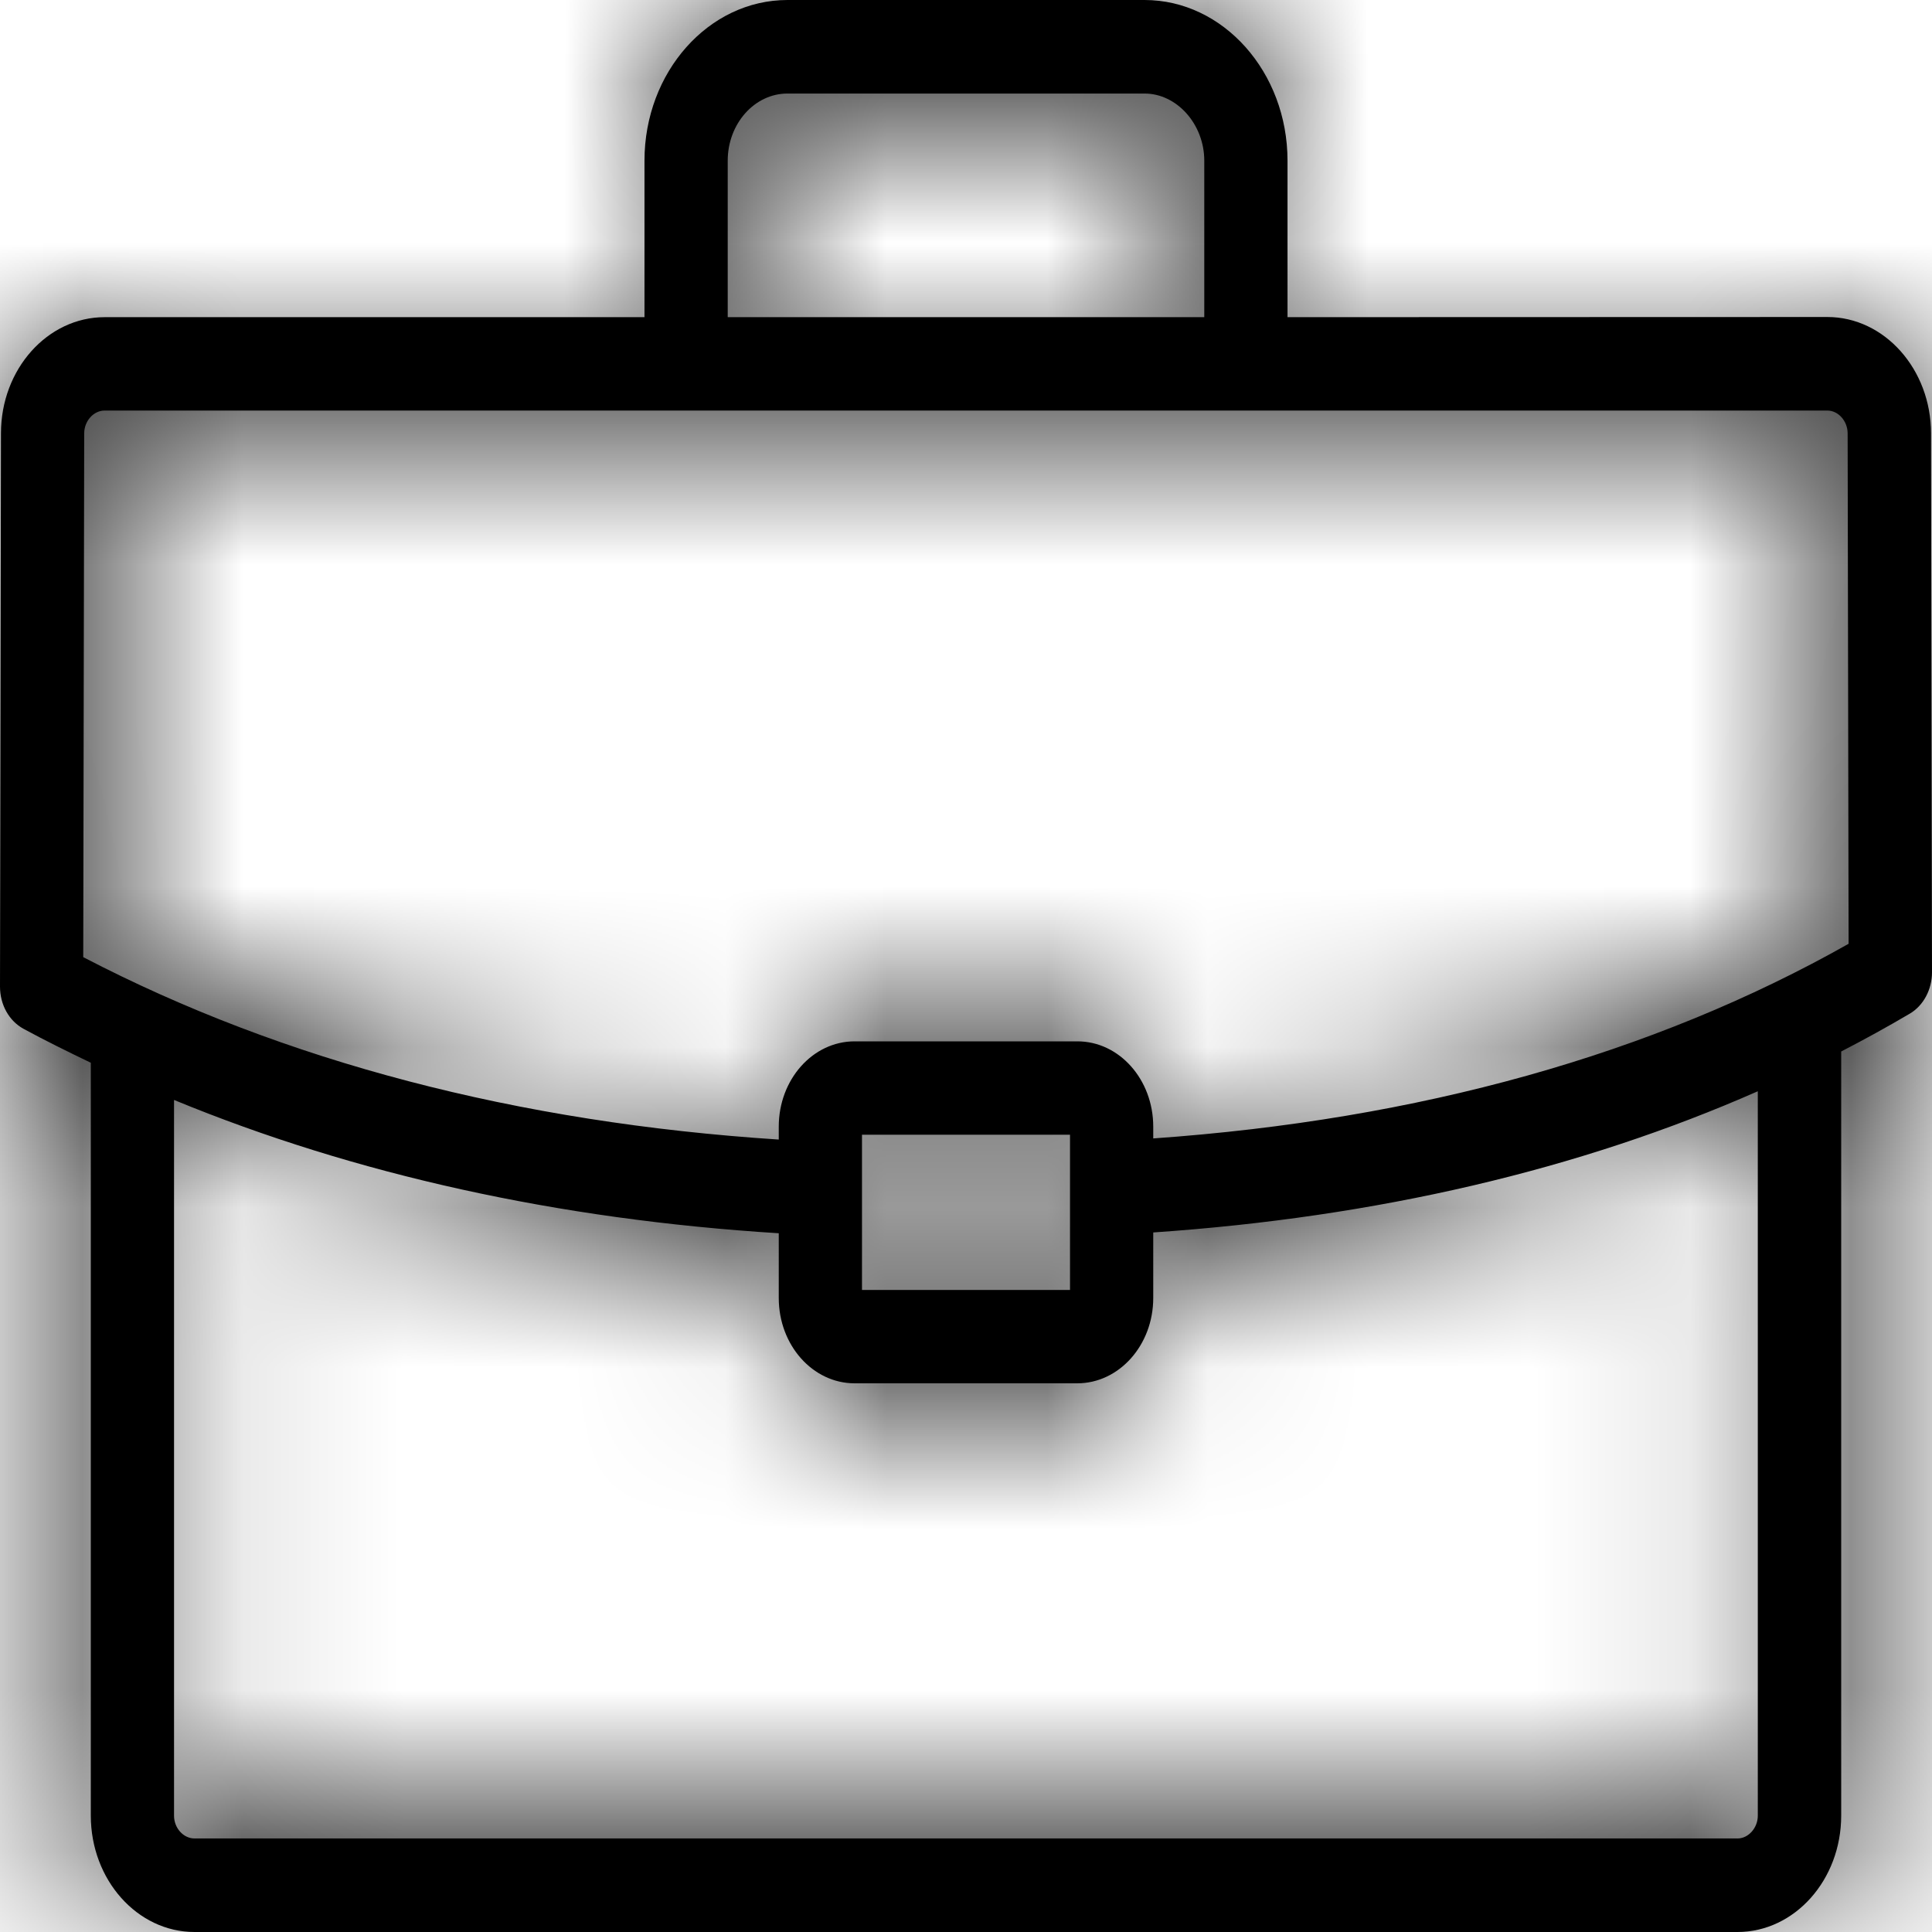 <svg width="12" height="12" viewBox="0 0 12 12" fill="none" xmlns="http://www.w3.org/2000/svg">
<mask id="path-1-inside-1_251_2508" fill="white">
<path d="M11.994 2.692C11.994 2.294 11.705 1.969 11.35 1.969L7.997 1.97V0.998C7.997 0.448 7.598 0 7.109 0H4.891C4.401 0 4.003 0.448 4.003 0.998V1.97H0.65C0.295 1.97 0.006 2.293 0.006 2.691L1.0778e-07 6.128C-9.01122e-05 6.24 0.056 6.341 0.146 6.39C0.282 6.464 0.423 6.533 0.564 6.601V11.277C0.564 11.676 0.853 12 1.208 12H10.792C11.147 12 11.436 11.676 11.436 11.277V6.531C11.581 6.456 11.723 6.378 11.862 6.296C11.947 6.246 12 6.146 12 6.039L11.994 2.692ZM4.52 0.998C4.52 0.768 4.687 0.581 4.891 0.581H7.109C7.31 0.581 7.48 0.772 7.48 0.998V1.97H4.52L4.52 0.998ZM10.918 11.278C10.918 11.353 10.86 11.419 10.792 11.419L1.208 11.419C1.139 11.419 1.081 11.354 1.081 11.278V6.832C2.207 7.296 3.465 7.574 4.837 7.66V8.062C4.837 8.355 5.048 8.592 5.308 8.592H6.691C6.951 8.592 7.163 8.355 7.163 8.062V7.655C8.552 7.56 9.811 7.266 10.918 6.778V11.278L10.918 11.278ZM5.354 8.012V7.048H6.646V8.012H5.354ZM7.163 7.071V6.998C7.163 6.705 6.952 6.468 6.692 6.468H5.308C5.048 6.468 4.837 6.705 4.837 6.998V7.078C3.217 6.973 1.764 6.594 0.517 5.945L0.523 2.692C0.523 2.615 0.581 2.55 0.65 2.55H11.35C11.418 2.55 11.476 2.615 11.476 2.692L11.482 5.862C10.265 6.55 8.813 6.955 7.163 7.071L7.163 7.071Z"/>
</mask>
<path d="M11.994 2.692C11.994 2.294 11.705 1.969 11.35 1.969L7.997 1.97V0.998C7.997 0.448 7.598 0 7.109 0H4.891C4.401 0 4.003 0.448 4.003 0.998V1.97H0.65C0.295 1.97 0.006 2.293 0.006 2.691L1.0778e-07 6.128C-9.01122e-05 6.24 0.056 6.341 0.146 6.39C0.282 6.464 0.423 6.533 0.564 6.601V11.277C0.564 11.676 0.853 12 1.208 12H10.792C11.147 12 11.436 11.676 11.436 11.277V6.531C11.581 6.456 11.723 6.378 11.862 6.296C11.947 6.246 12 6.146 12 6.039L11.994 2.692ZM4.52 0.998C4.52 0.768 4.687 0.581 4.891 0.581H7.109C7.31 0.581 7.48 0.772 7.48 0.998V1.97H4.52L4.52 0.998ZM10.918 11.278C10.918 11.353 10.86 11.419 10.792 11.419L1.208 11.419C1.139 11.419 1.081 11.354 1.081 11.278V6.832C2.207 7.296 3.465 7.574 4.837 7.66V8.062C4.837 8.355 5.048 8.592 5.308 8.592H6.691C6.951 8.592 7.163 8.355 7.163 8.062V7.655C8.552 7.56 9.811 7.266 10.918 6.778V11.278L10.918 11.278ZM5.354 8.012V7.048H6.646V8.012H5.354ZM7.163 7.071V6.998C7.163 6.705 6.952 6.468 6.692 6.468H5.308C5.048 6.468 4.837 6.705 4.837 6.998V7.078C3.217 6.973 1.764 6.594 0.517 5.945L0.523 2.692C0.523 2.615 0.581 2.55 0.65 2.55H11.35C11.418 2.55 11.476 2.615 11.476 2.692L11.482 5.862C10.265 6.55 8.813 6.955 7.163 7.071L7.163 7.071Z" fill="black"/>
<path d="M11.994 2.692H-5.017V2.708L-5.017 2.724L11.994 2.692ZM11.35 1.969V-15.041H11.35L11.35 1.969ZM7.997 1.97H-9.013V18.981L7.998 18.98L7.997 1.97ZM4.003 1.97V18.98H21.013V1.97H4.003ZM0.006 2.691L17.017 2.723L17.017 2.707V2.691H0.006ZM1.0778e-07 6.128L-17.011 6.096L-17.011 6.105L-17.011 6.114L1.0778e-07 6.128ZM0.146 6.39L-7.989 21.329L-7.987 21.33L0.146 6.39ZM0.564 6.601H17.575V-4.085L7.948 -8.723L0.564 6.601ZM11.436 6.531L3.603 -8.569L-5.575 -3.808V6.531H11.436ZM11.862 6.296L3.199 -8.343L3.195 -8.341L11.862 6.296ZM12 6.039L-5.011 6.071L-5.011 6.081L12 6.039ZM4.52 0.998H-12.491V0.999L4.52 0.998ZM7.48 1.97V18.98H24.491V1.97H7.48ZM4.52 1.97L-12.491 1.971L-12.489 18.98H4.52V1.97ZM10.918 11.278H27.929V-12.672L5.316 -4.784L10.918 11.278ZM10.792 11.419V-5.591H10.792L10.792 11.419ZM1.208 11.419V28.43H1.208L1.208 11.419ZM1.081 6.832L7.565 -8.895L-15.929 -18.581V6.832H1.081ZM4.837 7.66H21.847V-8.325L5.894 -9.318L4.837 7.66ZM7.163 7.655L6.005 -9.316L-9.848 -8.234V7.655H7.163ZM10.918 6.778H27.929V-19.303L4.061 -8.789L10.918 6.778ZM10.918 11.278H-6.092V35.228L16.521 27.339L10.918 11.278ZM5.354 8.012H-11.657V25.022H5.354V8.012ZM5.354 7.048V-9.962H-11.657V7.048H5.354ZM6.646 7.048H23.657V-9.962H6.646V7.048ZM6.646 8.012V25.022H23.657V8.012H6.646ZM7.163 7.071L-7.905 14.965L24.174 7.071H7.163ZM4.837 7.078L3.744 24.053L21.847 25.218V7.078H4.837ZM0.517 5.945L-16.493 5.914L-16.512 16.257L-7.338 21.033L0.517 5.945ZM0.523 2.692L17.534 2.724L17.534 2.708V2.692H0.523ZM11.476 2.692H-5.534V2.708L-5.534 2.724L11.476 2.692ZM11.482 5.862L19.858 20.668L28.512 15.772L28.493 5.83L11.482 5.862ZM7.163 7.071L5.965 -9.897L-19.971 -8.066L-7.905 14.965L7.163 7.071ZM29.004 2.692C29.004 -5.195 22.899 -15.041 11.35 -15.041V18.98C0.511 18.98 -5.017 9.782 -5.017 2.692H29.004ZM11.35 -15.041L7.997 -15.041L7.998 18.98L11.351 18.98L11.35 -15.041ZM25.008 1.97V0.998H-9.013V1.97H25.008ZM25.008 0.998C25.008 -7.041 18.792 -17.011 7.109 -17.011V17.011C-3.595 17.011 -9.013 7.936 -9.013 0.998H25.008ZM7.109 -17.011H4.891V17.011H7.109V-17.011ZM4.891 -17.011C-6.793 -17.011 -13.008 -7.04 -13.008 0.998H21.013C21.013 7.936 15.596 17.011 4.891 17.011V-17.011ZM-13.008 0.998V1.97H21.013V0.998H-13.008ZM4.003 -15.041H0.65V18.98H4.003V-15.041ZM0.65 -15.041C-10.88 -15.041 -17.004 -5.216 -17.004 2.691H17.017C17.017 9.803 11.47 18.98 0.65 18.98V-15.041ZM-17.004 2.659L-17.011 6.096L17.011 6.16L17.017 2.723L-17.004 2.659ZM-17.011 6.114C-17.015 11.703 -14.188 17.954 -7.989 21.329L8.281 -8.549C14.301 -5.271 17.015 0.776 17.011 6.142L-17.011 6.114ZM-7.987 21.33C-7.449 21.623 -6.977 21.85 -6.82 21.925L7.948 -8.723C7.897 -8.748 7.92 -8.737 7.967 -8.714C8.019 -8.688 8.13 -8.631 8.279 -8.55L-7.987 21.33ZM-16.447 6.601V11.277H17.575V6.601H-16.447ZM-16.447 11.277C-16.447 19.161 -10.344 29.011 1.208 29.011V-5.011C12.05 -5.011 17.575 4.191 17.575 11.277H-16.447ZM1.208 29.011H10.792V-5.011H1.208V29.011ZM10.792 29.011C22.341 29.011 28.447 19.164 28.447 11.277H-5.575C-5.575 4.188 -0.047 -5.011 10.792 -5.011V29.011ZM28.447 11.277V6.531H-5.575V11.277H28.447ZM19.268 21.631C19.613 21.453 20.046 21.219 20.529 20.933L3.195 -8.341C3.4 -8.462 3.548 -8.54 3.603 -8.569L19.268 21.631ZM20.525 20.935C26.344 17.492 29.024 11.467 29.011 5.996L-5.011 6.081C-5.024 0.826 -2.45 -5 3.199 -8.343L20.525 20.935ZM29.011 6.006L29.004 2.66L-5.017 2.724L-5.011 6.071L29.011 6.006ZM21.531 0.998C21.531 8.262 15.876 17.591 4.891 17.591V-16.43C-6.502 -16.43 -12.491 -6.726 -12.491 0.998H21.531ZM4.891 17.591H7.109V-16.43H4.891V17.591ZM7.109 17.591C-3.884 17.591 -9.531 8.26 -9.531 0.998H24.491C24.491 -6.717 18.504 -16.43 7.109 -16.43V17.591ZM-9.531 0.998V1.97H24.491V0.998H-9.531ZM7.48 -15.041H4.52V18.98H7.48V-15.041ZM21.531 1.968L21.531 0.996L-12.491 0.999L-12.491 1.971L21.531 1.968ZM-6.092 11.278C-6.092 6.925 -4.425 2.986 -1.822 0.063C0.752 -2.828 5.1 -5.591 10.792 -5.591V28.43C22.053 28.43 27.929 18.842 27.929 11.278H-6.092ZM10.792 -5.591L1.207 -5.591L1.208 28.43L10.793 28.43L10.792 -5.591ZM1.208 -5.591C12.333 -5.591 18.092 3.866 18.092 11.278H-15.929C-15.929 18.843 -10.055 28.43 1.208 28.43V-5.591ZM18.092 11.278V6.832H-15.929V11.278H18.092ZM-5.403 22.558C-2.356 23.814 0.763 24.45 3.78 24.637L5.894 -9.318C6.167 -9.301 6.77 -9.223 7.565 -8.895L-5.403 22.558ZM-12.174 7.66V8.062H21.847V7.66H-12.174ZM-12.174 8.062C-12.174 15.843 -6.146 25.603 5.308 25.603V-8.418C16.242 -8.418 21.847 0.866 21.847 8.062H-12.174ZM5.308 25.603H6.691V-8.418H5.308V25.603ZM6.691 25.603C18.157 25.603 24.174 15.829 24.174 8.062H-9.848C-9.848 0.88 -4.255 -8.418 6.691 -8.418V25.603ZM24.174 8.062V7.655H-9.848V8.062H24.174ZM8.321 24.626C11.391 24.417 14.619 23.736 17.776 22.346L4.061 -8.789C5.002 -9.204 5.714 -9.296 6.005 -9.316L8.321 24.626ZM-6.092 6.778V11.278H27.929V6.778H-6.092ZM16.521 27.339L16.521 27.339L5.316 -4.784L5.315 -4.784L16.521 27.339ZM22.364 8.012V7.048H-11.657V8.012H22.364ZM5.354 24.059H6.646V-9.962H5.354V24.059ZM-10.365 7.048V8.012H23.657V7.048H-10.365ZM6.646 -8.999H5.354V25.022H6.646V-8.999ZM24.174 7.071V6.998H-9.847V7.071H24.174ZM24.174 6.998C24.174 -0.766 18.161 -10.543 6.692 -10.543V23.478C-4.258 23.478 -9.847 14.176 -9.847 6.998H24.174ZM6.692 -10.543H5.308V23.478H6.692V-10.543ZM5.308 -10.543C-6.153 -10.543 -12.174 -0.775 -12.174 6.998H21.847C21.847 14.185 16.25 23.478 5.308 23.478V-10.543ZM-12.174 6.998V7.078H21.847V6.998H-12.174ZM5.929 -9.898C6.286 -9.875 7.205 -9.751 8.373 -9.143L-7.338 21.033C-3.676 22.94 0.147 23.822 3.744 24.053L5.929 -9.898ZM17.528 5.977L17.534 2.724L-16.487 2.66L-16.493 5.914L17.528 5.977ZM17.534 2.692C17.534 10.137 11.746 19.561 0.65 19.561V-14.46C-10.583 -14.46 -16.487 -4.906 -16.487 2.692H17.534ZM0.65 19.561H11.35V-14.46H0.65V19.561ZM11.35 19.561C0.21 19.561 -5.534 10.087 -5.534 2.692H28.487C28.487 -4.857 22.627 -14.46 11.35 -14.46V19.561ZM-5.534 2.724L-5.528 5.894L28.493 5.83L28.487 2.66L-5.534 2.724ZM3.106 -8.944C4.48 -9.72 5.577 -9.87 5.965 -9.897L8.361 24.04C12.049 23.779 16.051 22.821 19.858 20.668L3.106 -8.944ZM-7.905 14.965L-7.905 14.965L22.231 -0.823L22.231 -0.823L-7.905 14.965Z" fill="black" mask="url(#path-1-inside-1_251_2508)"/>
</svg>
